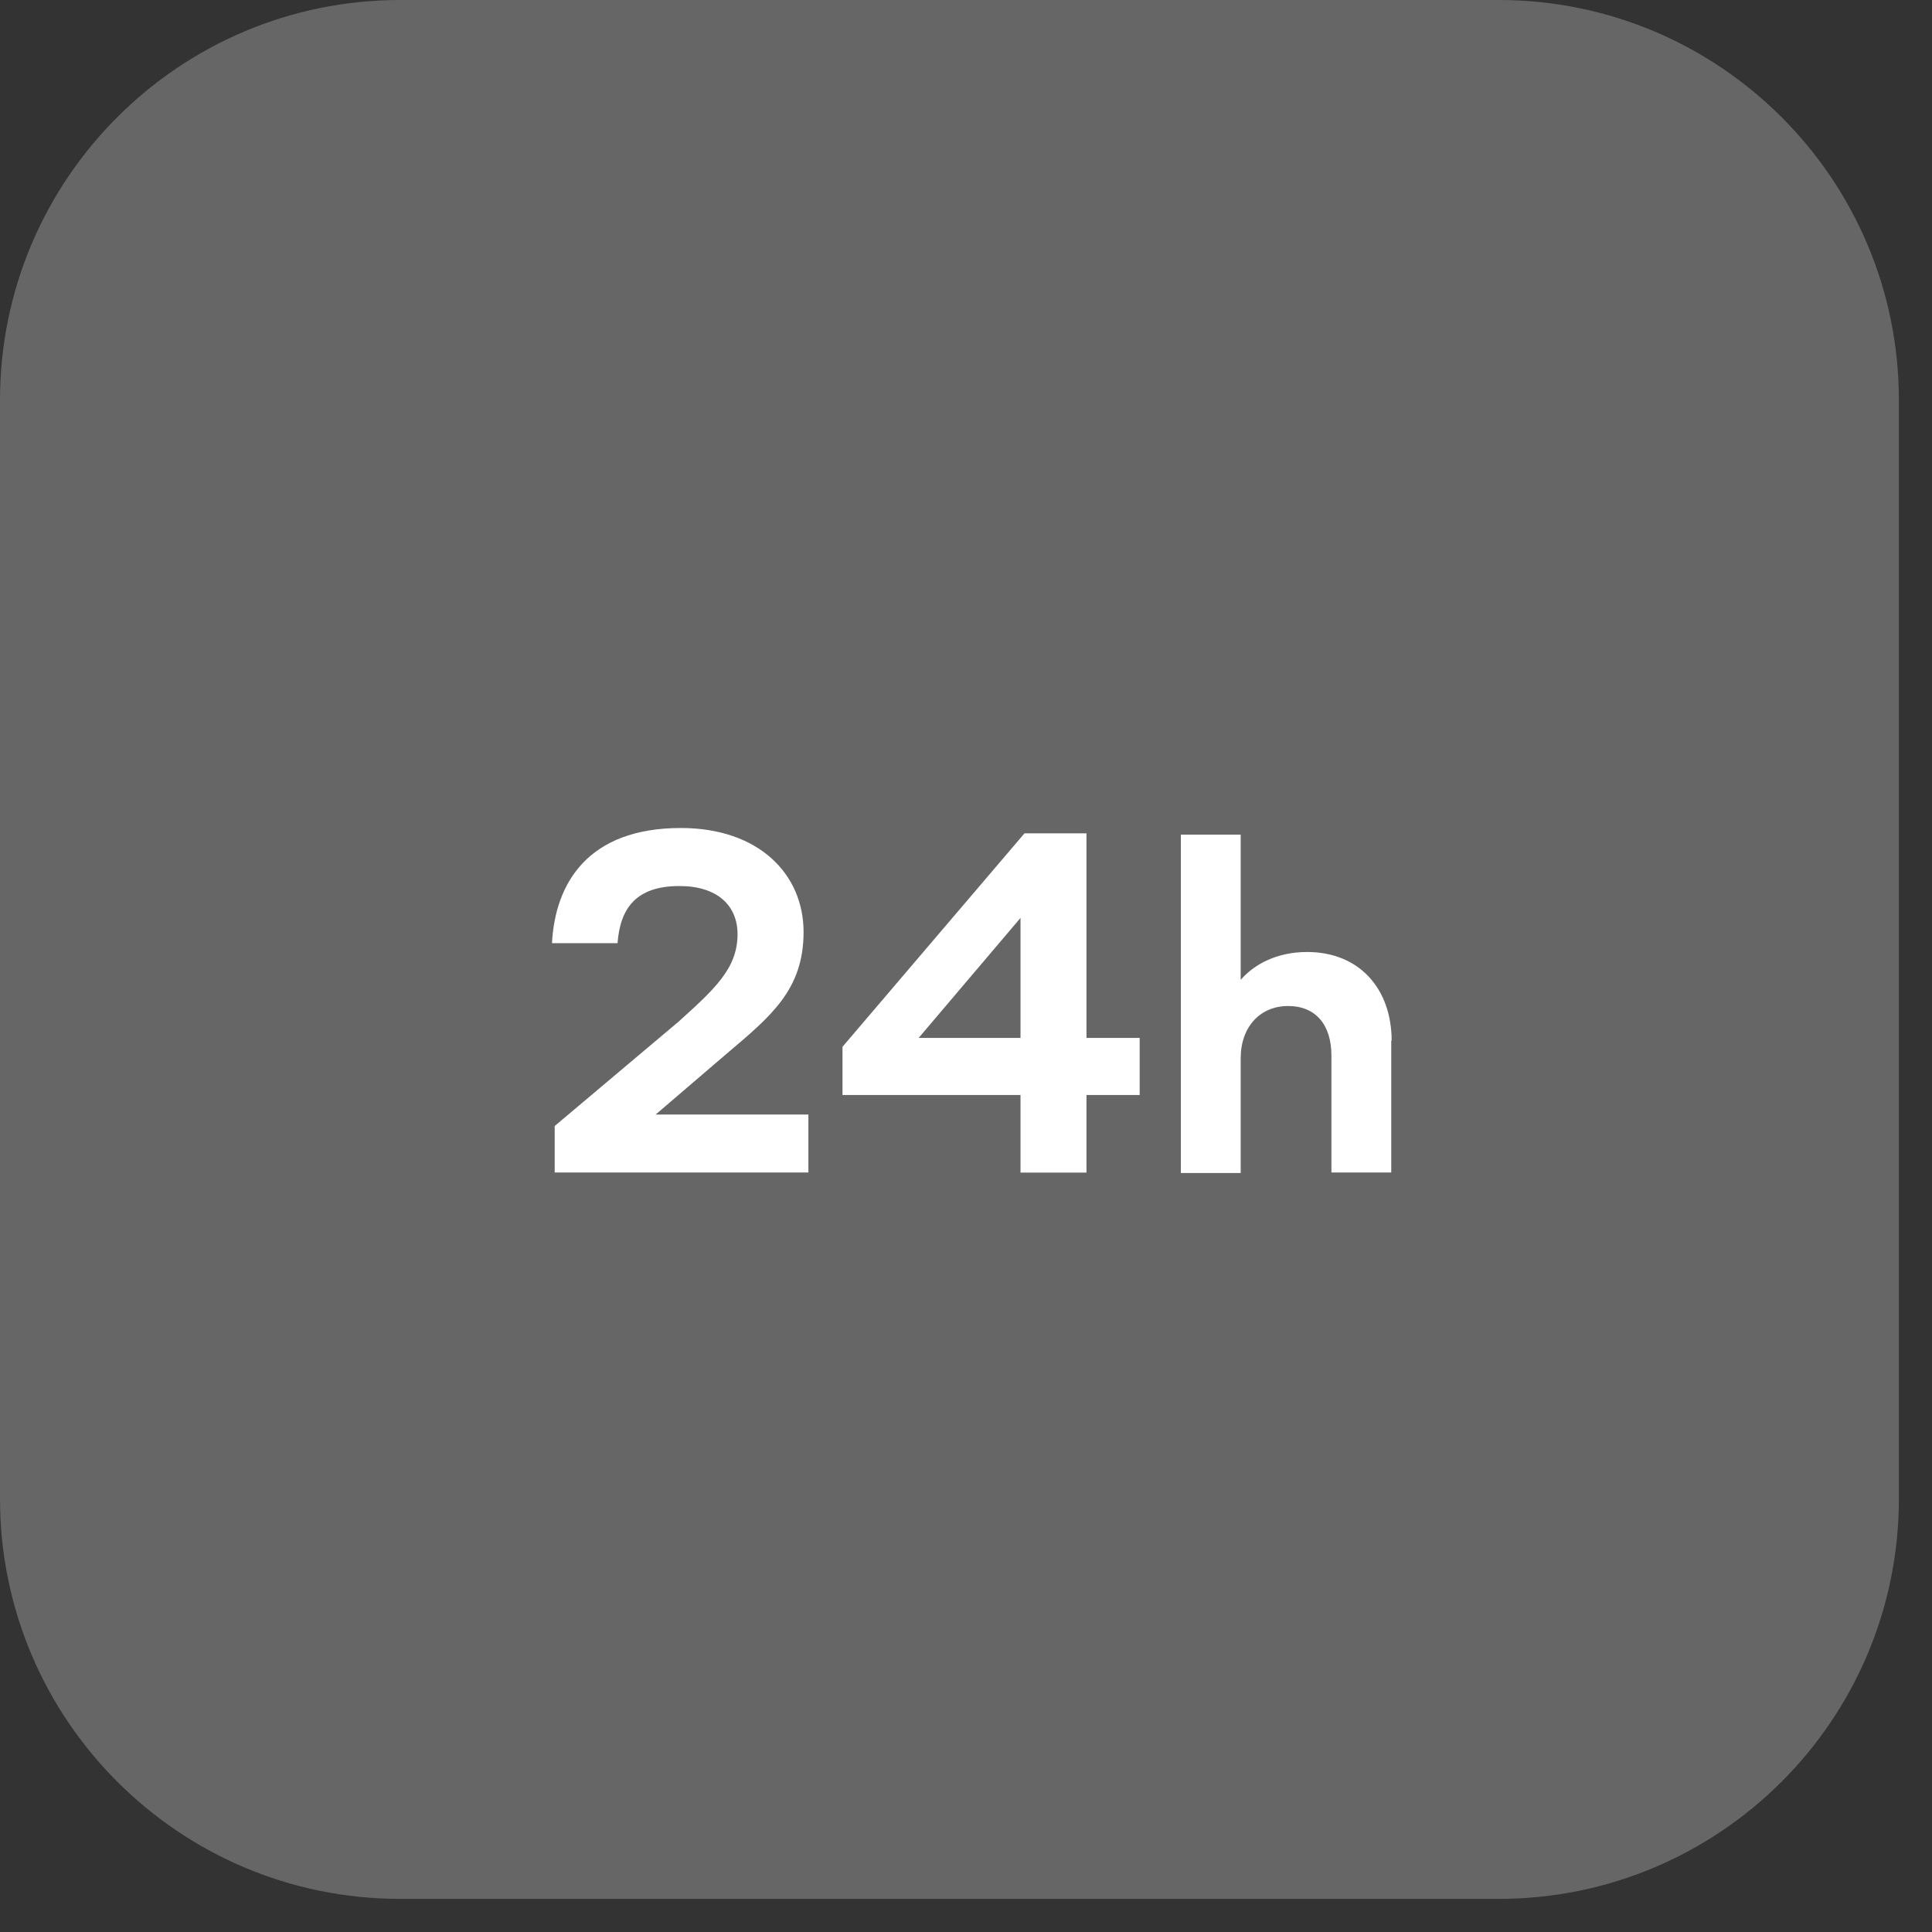 <svg width="28" height="28" viewBox="0 0 28 28" fill="none" xmlns="http://www.w3.org/2000/svg">
<rect x="0" y="0" width="28" height="28" fill="#333333" stroke="none"/>
<path d="M21.72 0H5.8C2.597 0 0 2.597 0 5.8V21.72C0 24.923 2.597 27.52 5.8 27.52H21.72C24.923 27.52 27.52 24.923 27.52 21.72V5.8C27.52 2.597 24.923 0 21.72 0Z" fill="#666666"/>
<path d="M8.943 13.669H8C8.045 12.802 8.52 12 9.868 12C10.997 12 11.646 12.668 11.646 13.508C11.646 14.349 11.164 14.734 10.529 15.273L9.502 16.153H11.716V16.993H8.039V16.319L9.836 14.805C10.355 14.336 10.689 14.035 10.689 13.54C10.689 13.117 10.388 12.841 9.848 12.841C9.226 12.841 8.988 13.155 8.95 13.669H8.943Z" fill="white"/>
<path d="M15.746 15.042H16.517V15.87H15.746V16.994H14.79V15.87H12.21V15.171L14.848 12.077H15.746V15.042ZM14.79 15.042V13.303L13.314 15.042H14.79Z" fill="white"/>
<path d="M20.163 15.074V16.993H19.296V15.299C19.296 14.856 19.072 14.58 18.668 14.58C18.263 14.58 17.981 14.882 17.981 15.337V17H17.114V12.096H17.981V14.201C18.18 13.97 18.513 13.797 18.943 13.797C19.701 13.797 20.169 14.33 20.169 15.087L20.163 15.074Z" fill="white"/>
</svg>
